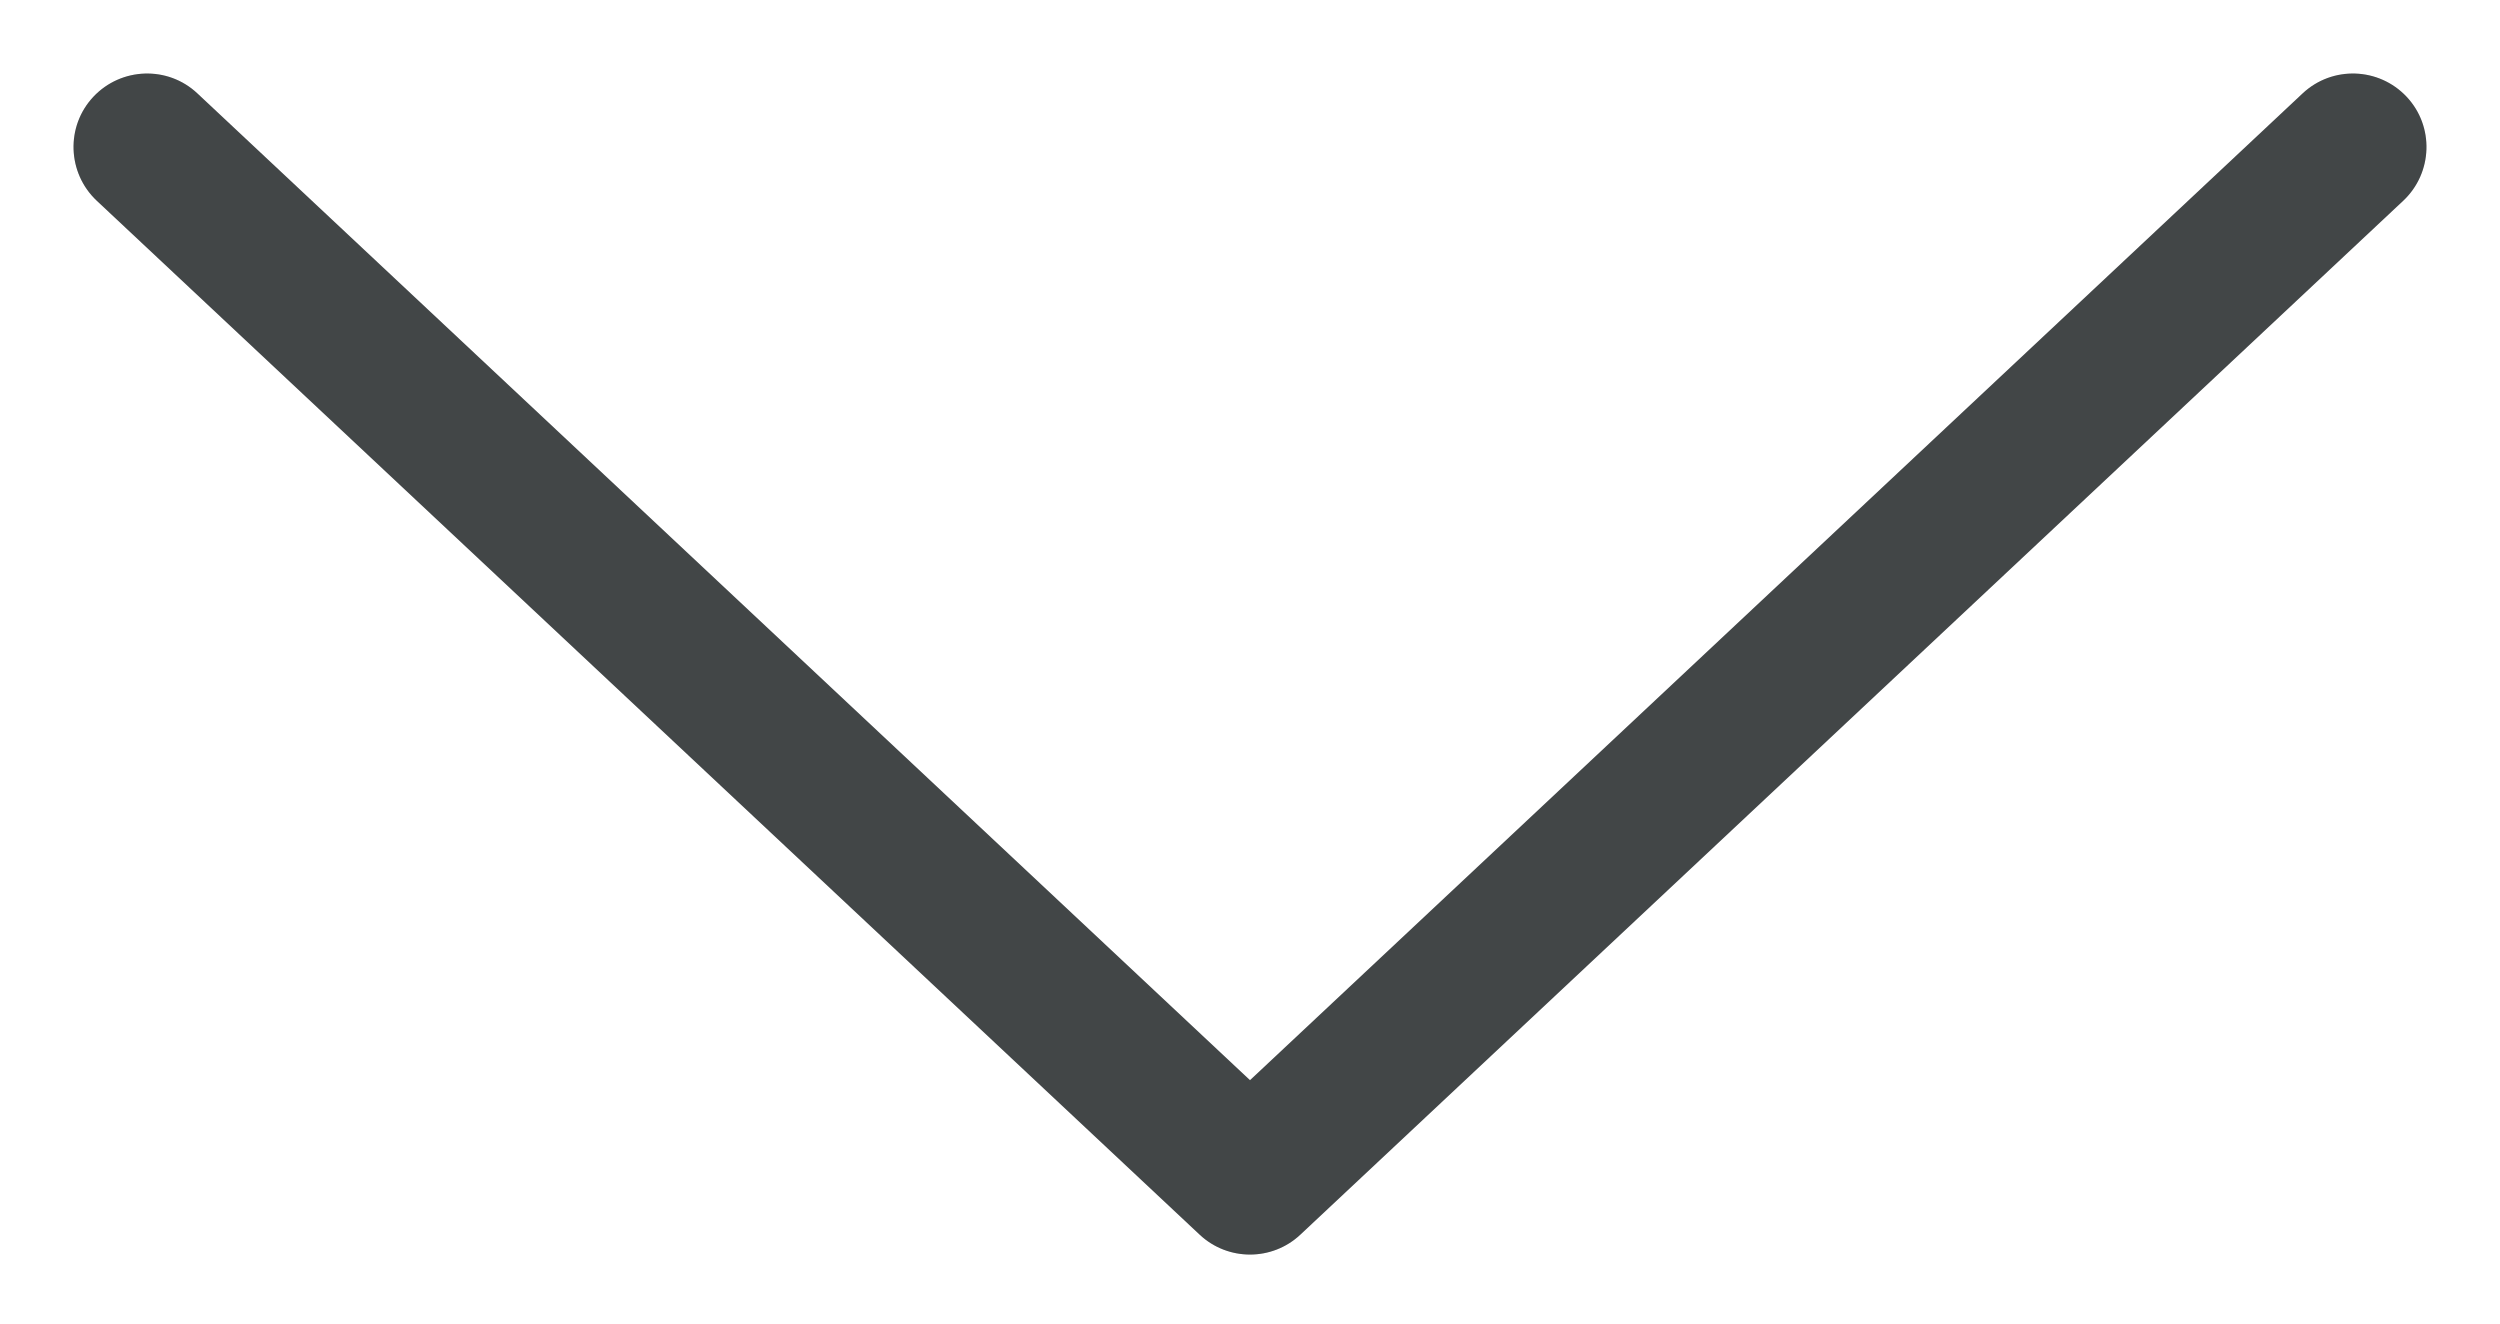 <svg width="17" height="9" viewBox="0 0 17 9" fill="none" xmlns="http://www.w3.org/2000/svg">
    <path d="M16.342 1.365C16.543 1.176 16.554 0.859 16.365 0.658C16.176 0.457 15.86 0.446 15.658 0.635L16.342 1.365ZM8.5 8.031L8.158 8.396C8.35 8.576 8.65 8.576 8.842 8.396L8.5 8.031ZM1.342 0.635C1.141 0.446 0.824 0.457 0.635 0.658C0.446 0.859 0.457 1.176 0.658 1.365L1.342 0.635ZM15.658 0.635L8.158 7.666L8.842 8.396L16.342 1.365L15.658 0.635ZM8.842 7.666L1.342 0.635L0.658 1.365L8.158 8.396L8.842 7.666Z" fill="#525759"/>
    <path d="M16.342 1.365C16.543 1.176 16.554 0.859 16.365 0.658C16.176 0.457 15.86 0.446 15.658 0.635L16.342 1.365ZM8.5 8.031L8.158 8.396C8.35 8.576 8.65 8.576 8.842 8.396L8.5 8.031ZM1.342 0.635C1.141 0.446 0.824 0.457 0.635 0.658C0.446 0.859 0.457 1.176 0.658 1.365L1.342 0.635ZM15.658 0.635L8.158 7.666L8.842 8.396L16.342 1.365L15.658 0.635ZM8.842 7.666L1.342 0.635L0.658 1.365L8.158 8.396L8.842 7.666Z" fill="black" fill-opacity="0.2"/>
</svg>
